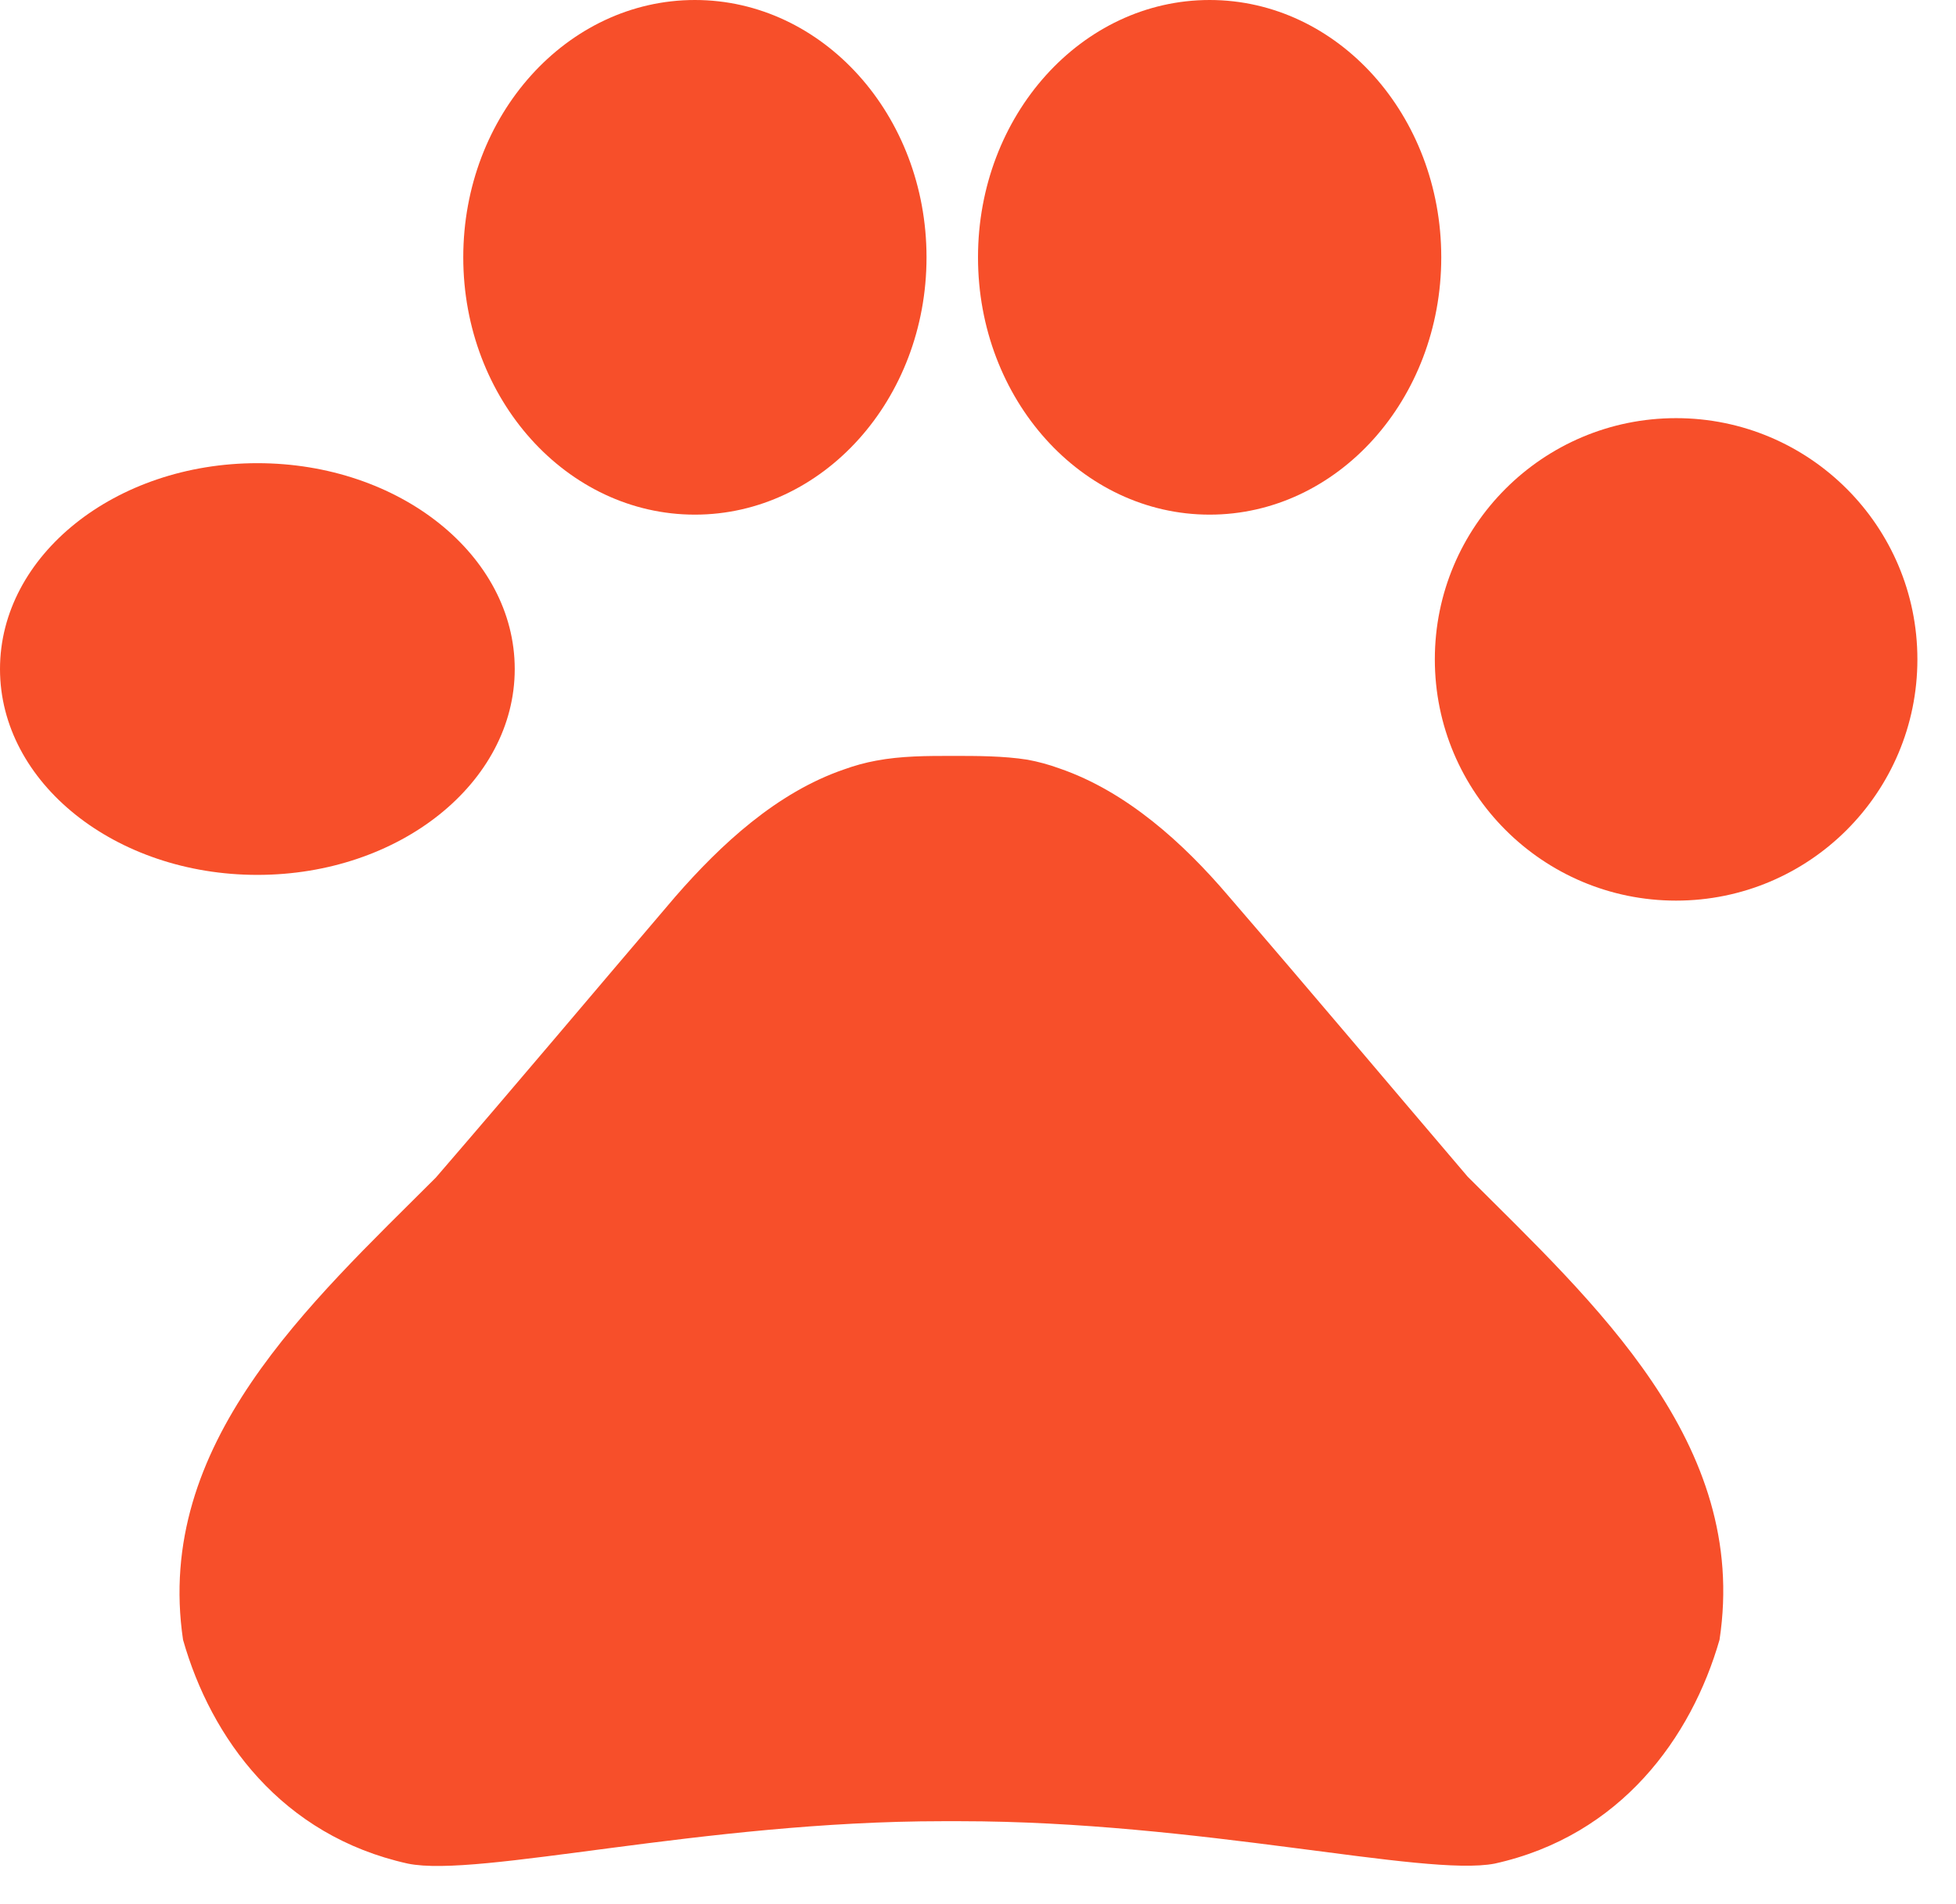 <svg width="38" height="37" viewBox="0 0 38 37" fill="none" xmlns="http://www.w3.org/2000/svg">
<path d="M5 17C7.761 17 10 15.209 10 13C10 10.791 7.761 9 5 9C2.239 9 0 10.791 0 13C0 15.209 2.239 17 5 17Z" fill="#F74F2A"/>
<path d="M13.5 10C15.985 10 18 7.761 18 5C18 2.239 15.985 0 13.5 0C11.015 0 9 2.239 9 5C9 7.761 11.015 10 13.5 10Z" fill="#F74F2A"/>
<path d="M23.5 10C25.985 10 28 7.761 28 5C28 2.239 25.985 0 23.5 0C21.015 0 19 2.239 19 5C19 7.761 21.015 10 23.5 10Z" fill="#F74F2A"/>
<path d="M32.562 17.5C35.151 17.5 37.25 15.401 37.25 12.812C37.25 10.224 35.151 8.125 32.562 8.125C29.974 8.125 27.875 10.224 27.875 12.812C27.875 15.401 29.974 17.5 32.562 17.5Z" fill="#F74F2A"/>
<path d="M28.512 22.863C26.881 20.95 25.512 19.319 23.862 17.406C23 16.394 21.893 15.381 20.581 14.931C20.375 14.856 20.168 14.8 19.962 14.762C19.493 14.688 18.987 14.688 18.5 14.688C18.012 14.688 17.506 14.688 17.018 14.781C16.812 14.819 16.606 14.875 16.399 14.95C15.087 15.4 13.999 16.413 13.118 17.425C11.487 19.337 10.118 20.969 8.468 22.881C6.012 25.337 2.993 28.056 3.556 31.863C4.099 33.775 5.468 35.669 7.924 36.212C9.293 36.494 13.662 35.388 18.312 35.388H18.649C23.299 35.388 27.668 36.475 29.037 36.212C31.493 35.669 32.862 33.756 33.406 31.863C33.987 28.038 30.968 25.319 28.512 22.863Z" fill="#F74F2A"/>
</svg>
